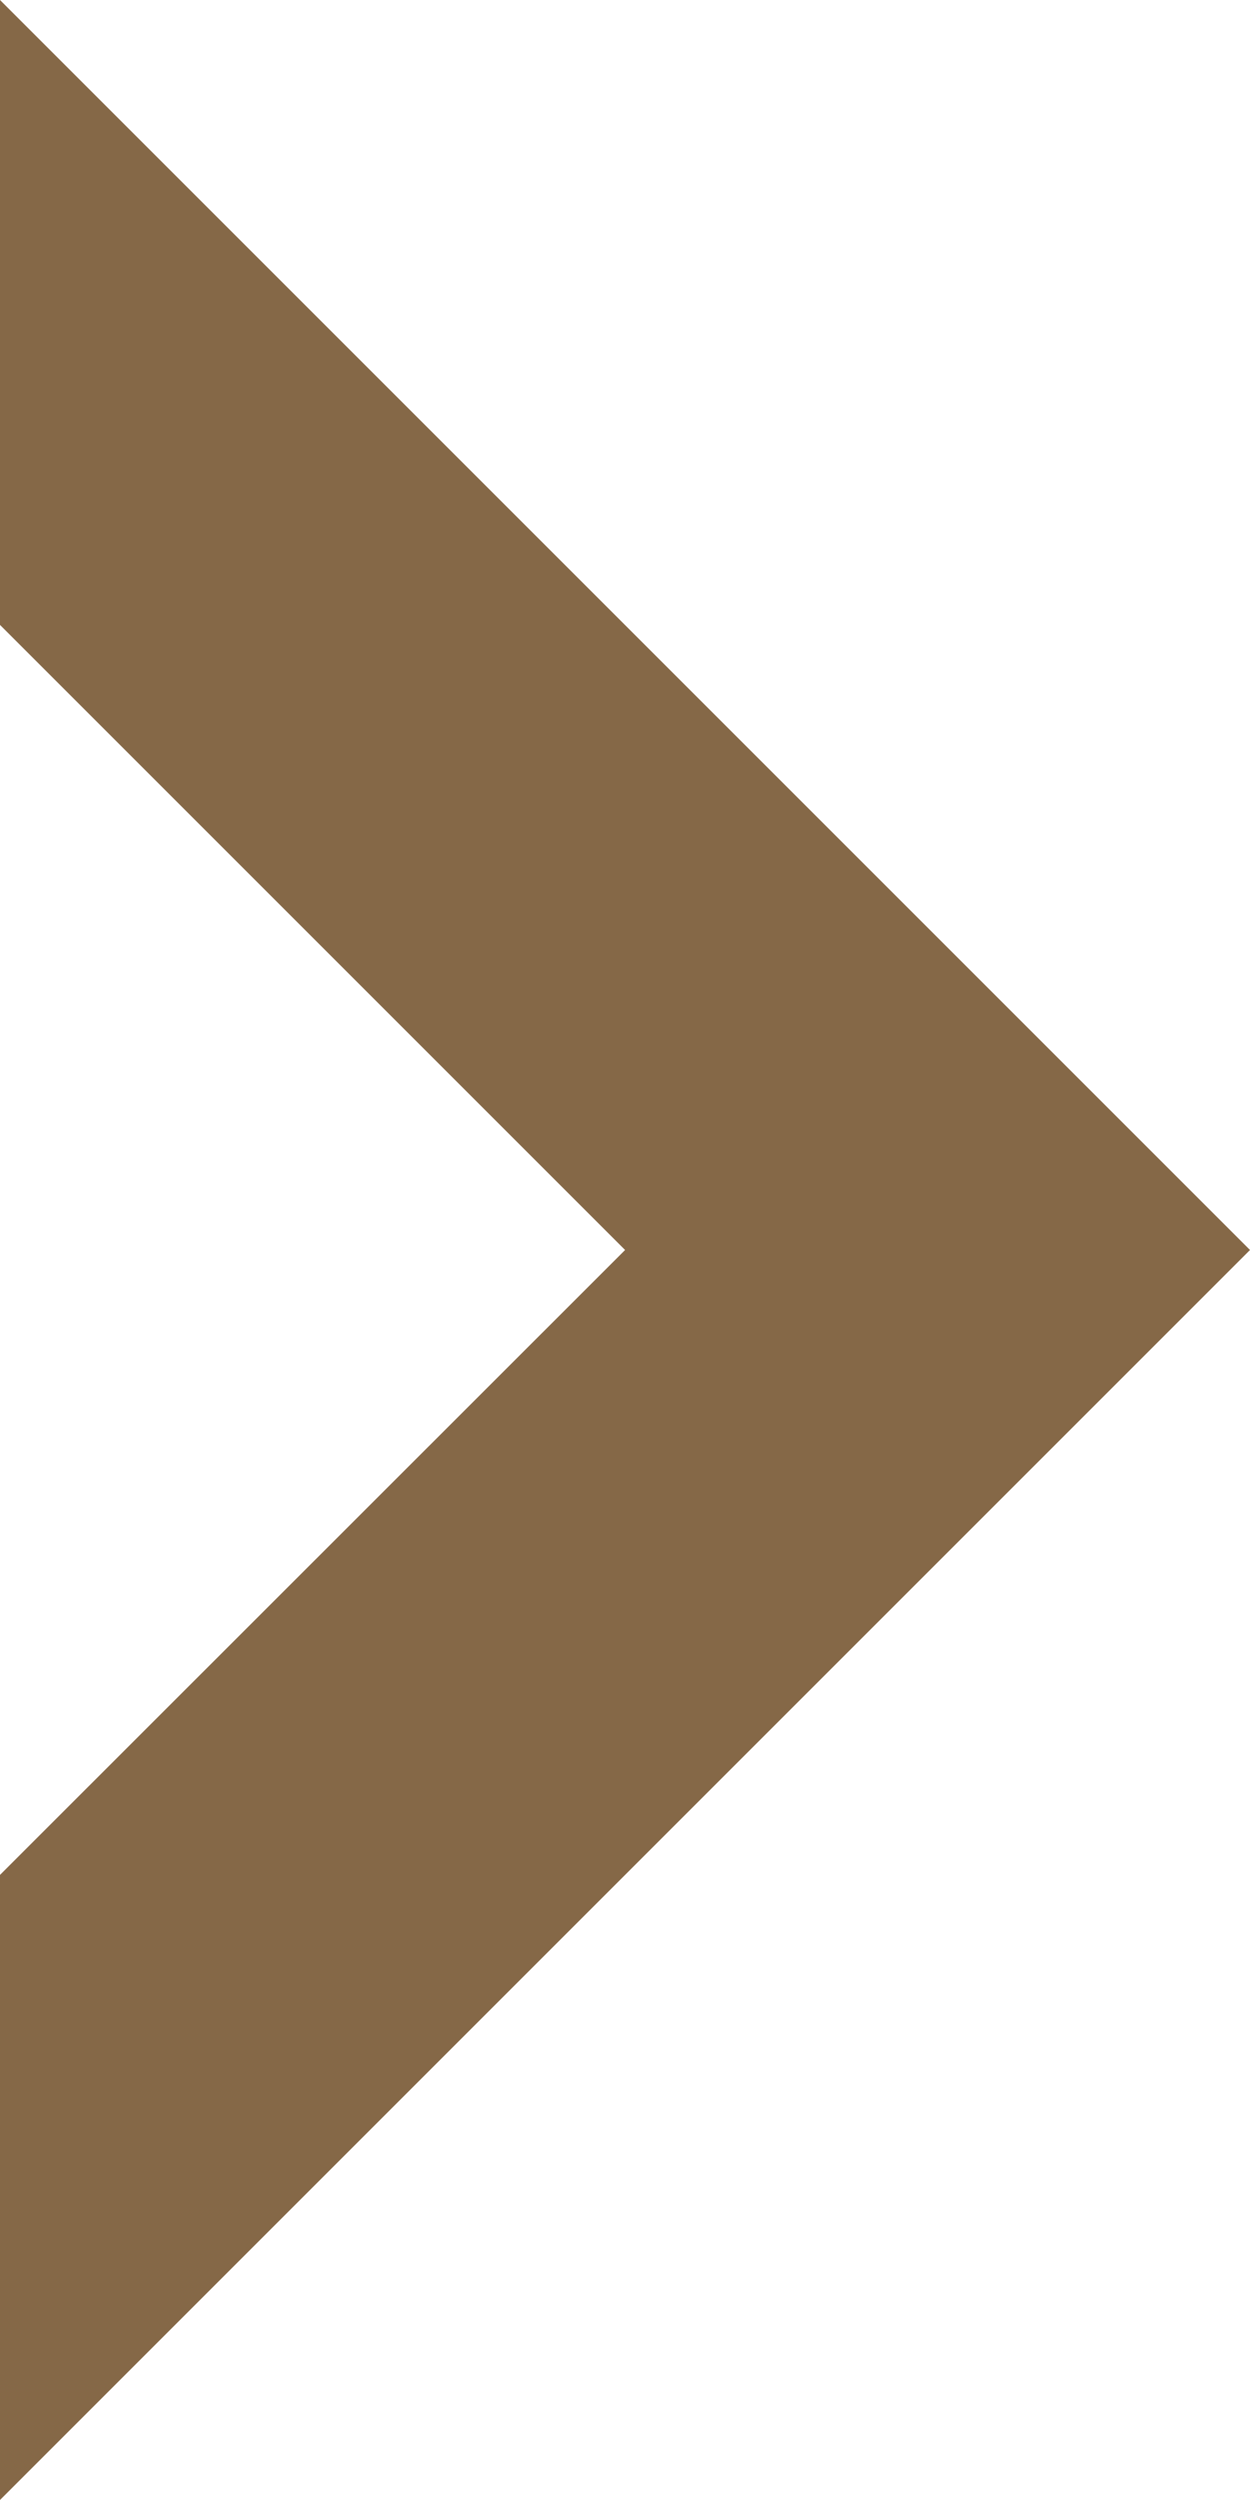 <svg xmlns="http://www.w3.org/2000/svg" width="6.745" height="13.49" viewBox="0 0 6.745 13.49">
  <path id="down-arrow" d="M6.745,0,0,6.745H3.372L6.745,3.372l3.372,3.373H13.49Z" transform="translate(6.745) rotate(90)" fill="#856847"/>
</svg>
